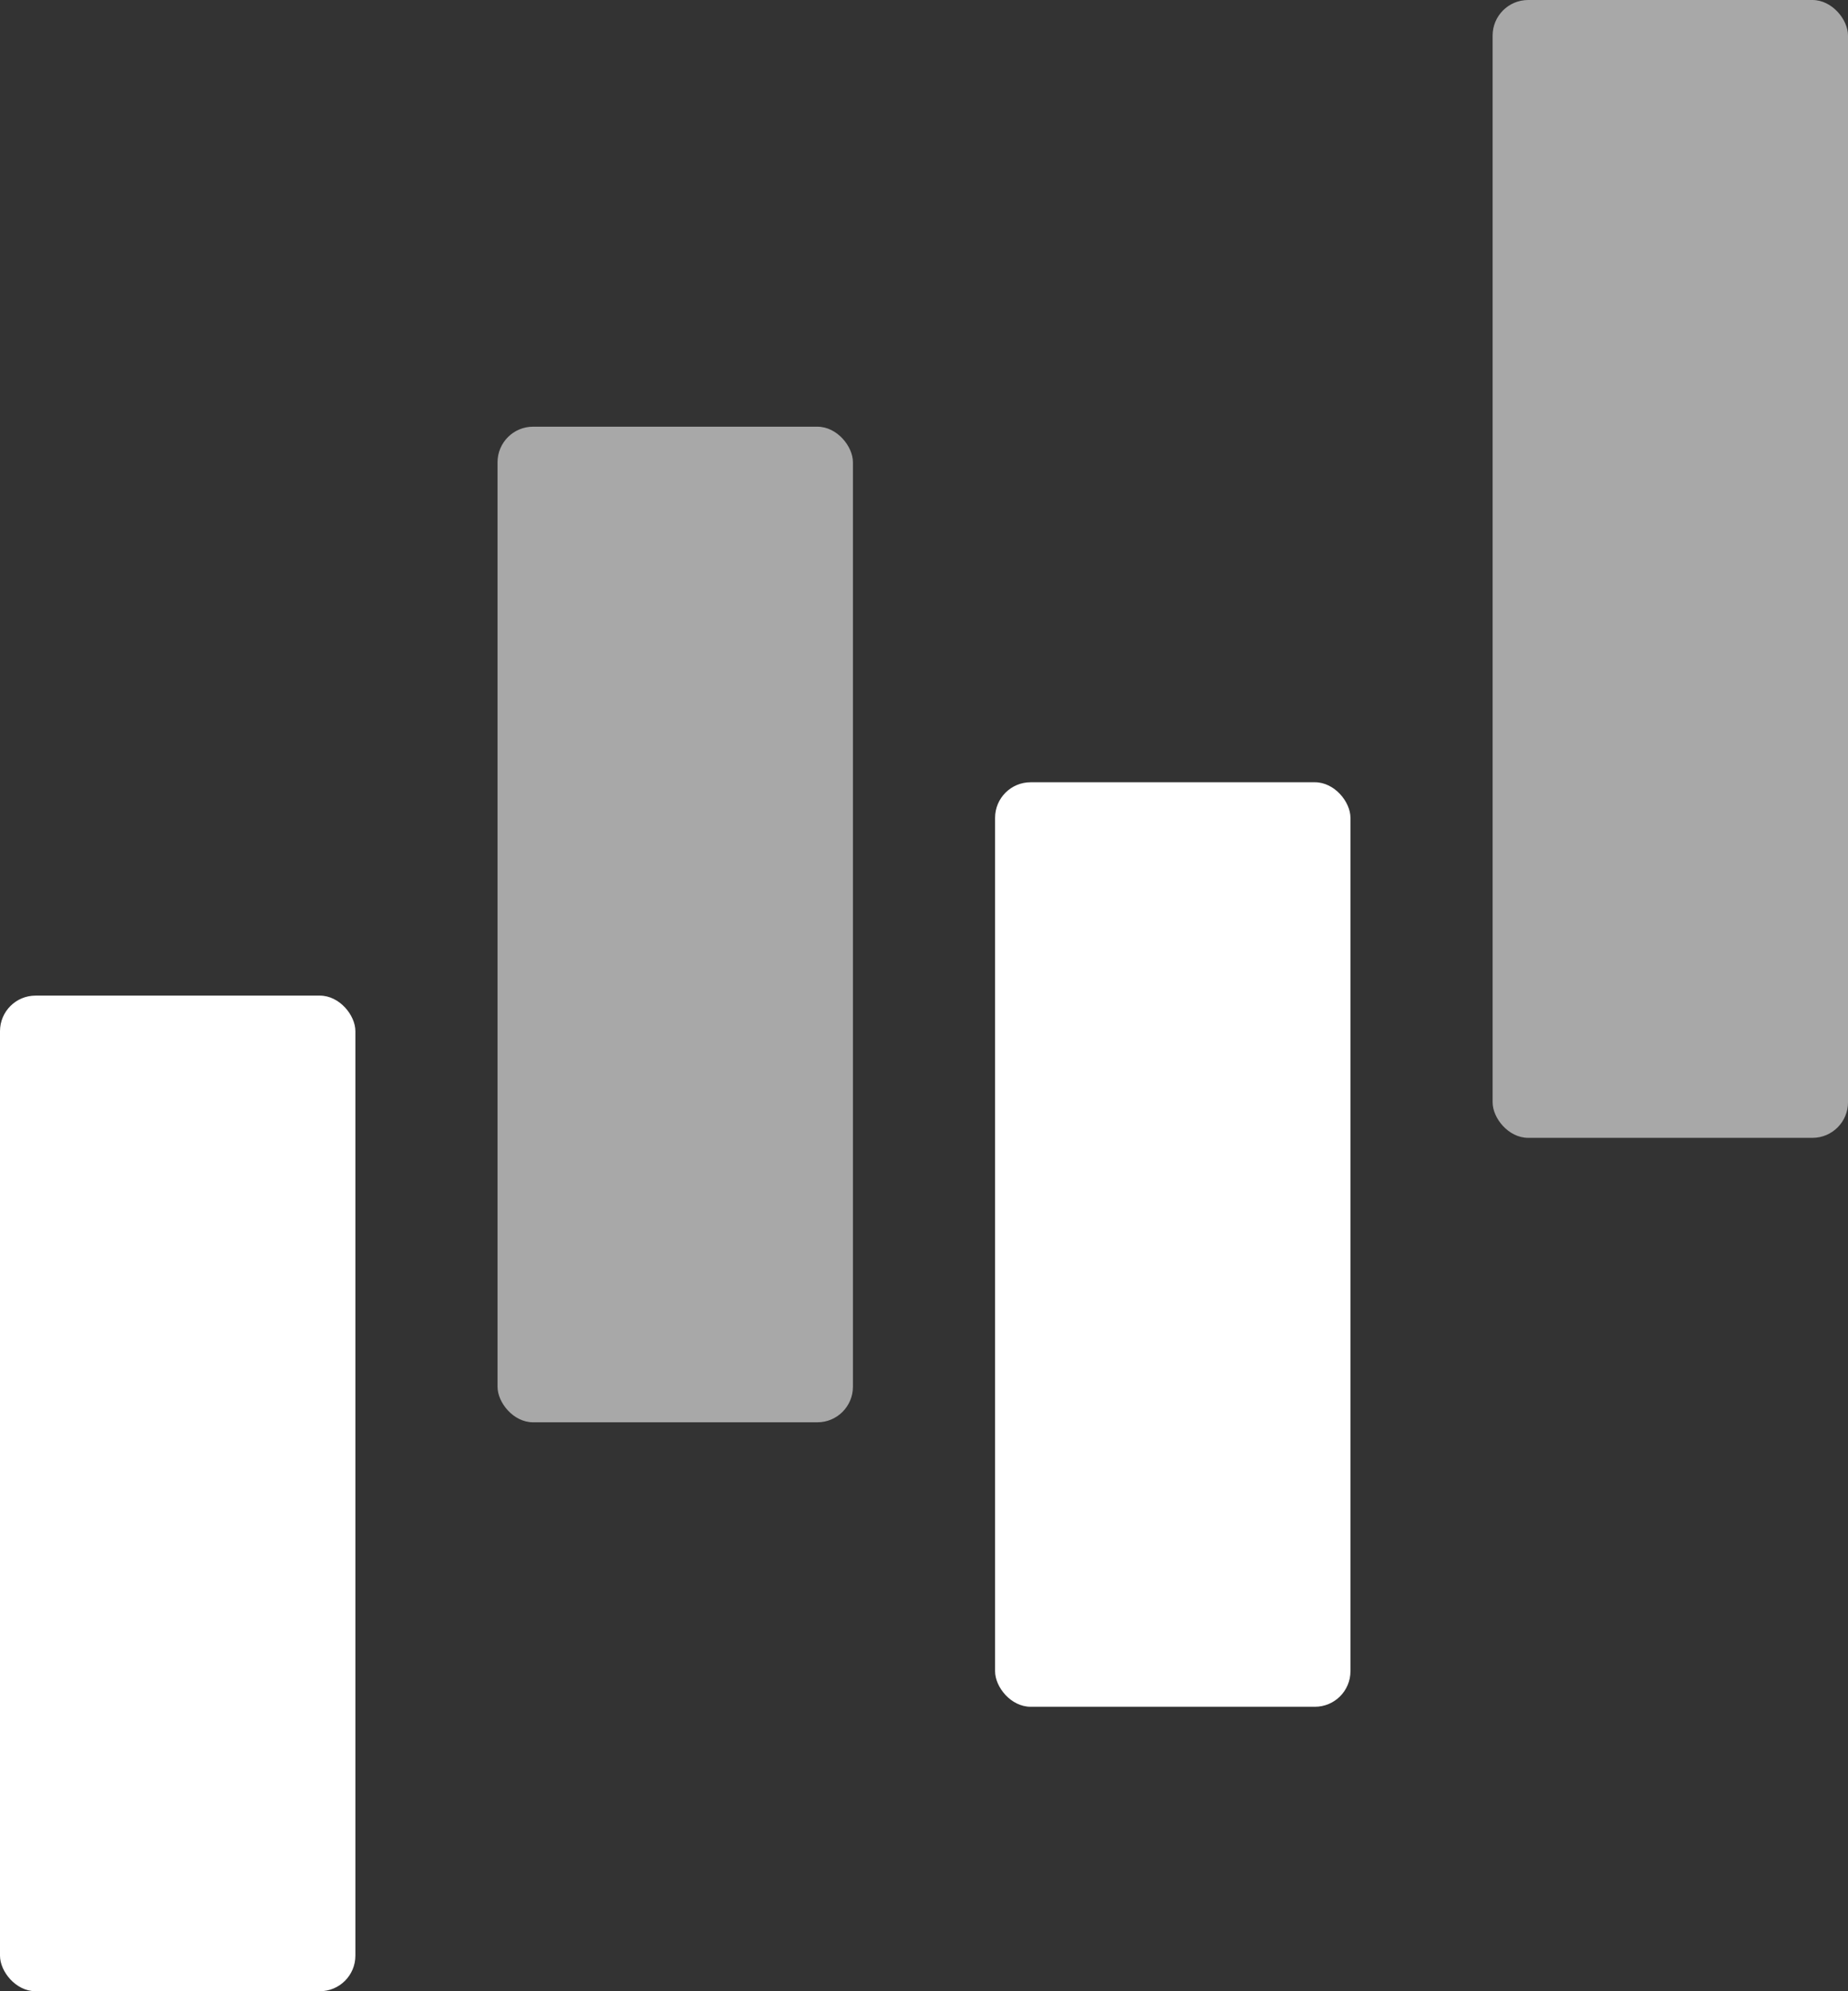 <svg width="26" height="28" viewBox="0 0 26 28" fill="none" xmlns="http://www.w3.org/2000/svg">
<rect x="0" y="0" width="26" height="28" fill="#333333" stroke="none"/>
<rect x="7" y="6" width="5" height="14" rx="0.5" fill="#A8A8A8"/>
<rect y="14" width="5" height="14" rx="0.5" fill="white"/>
<rect x="14" y="11" width="5" height="13" rx="0.5" fill="white"/>
<rect x="21" width="5" height="16" rx="0.5" fill="#A8A8A8"/>
</svg>
